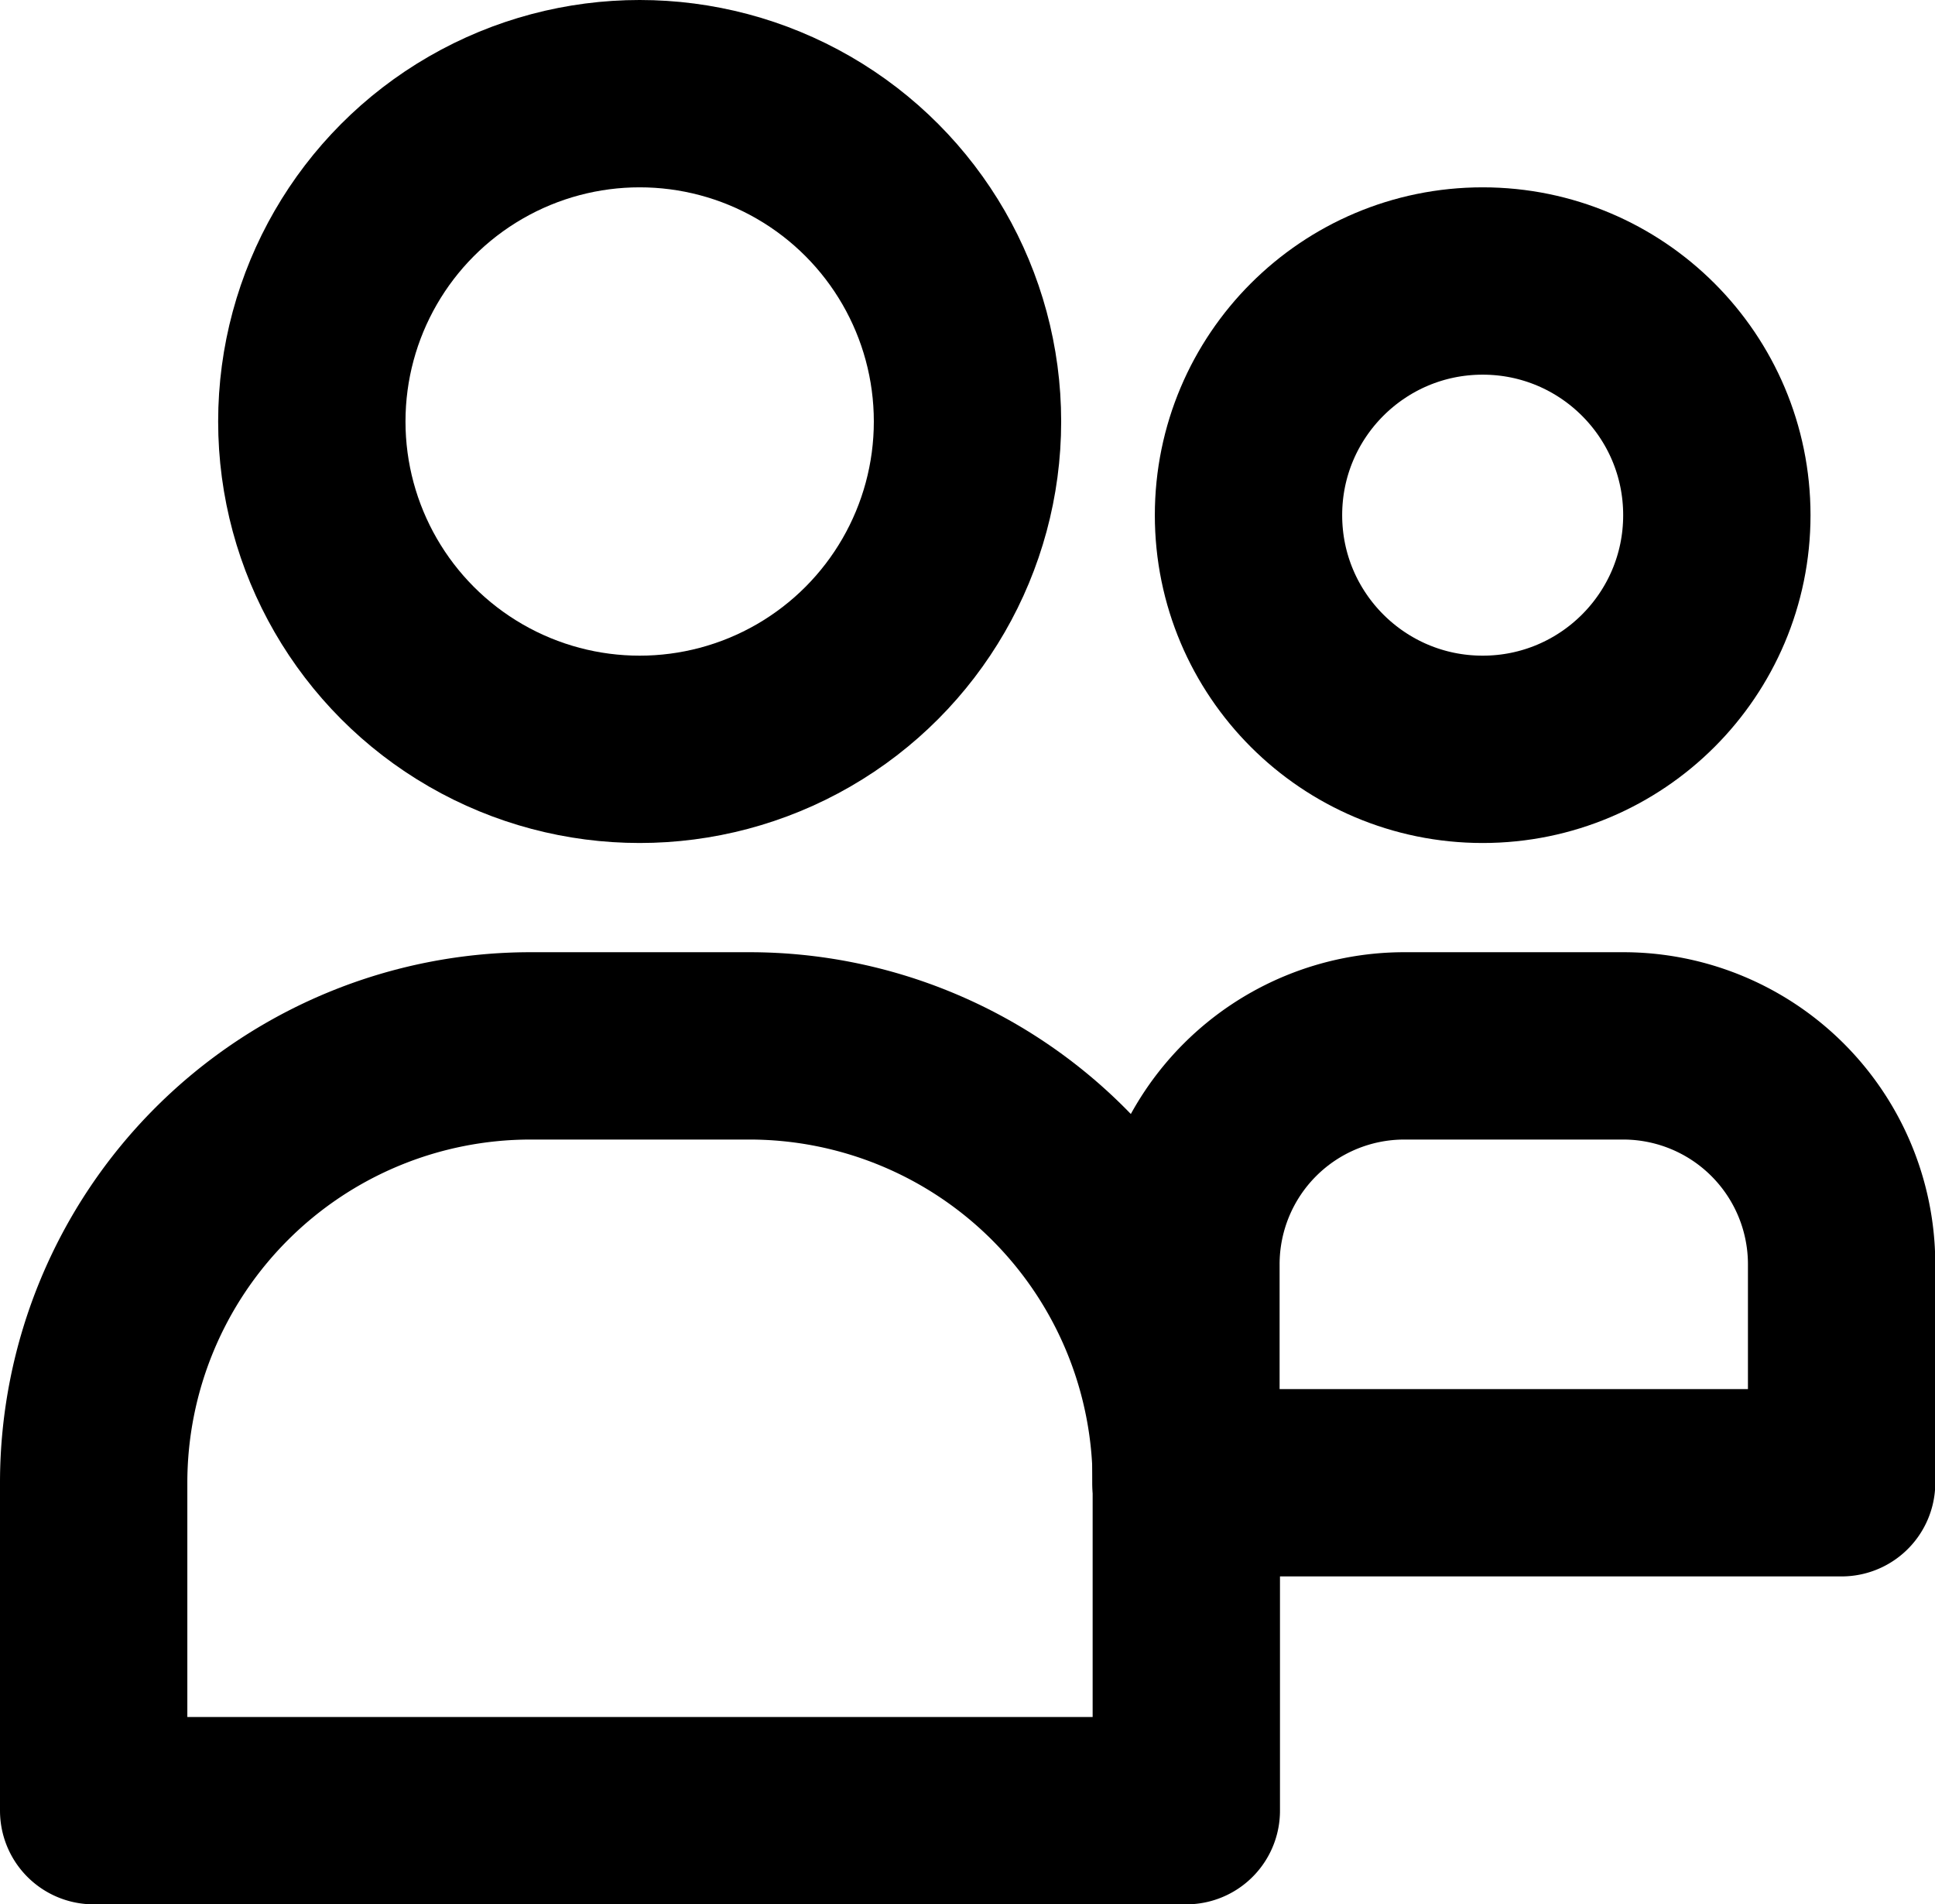 <svg xmlns="http://www.w3.org/2000/svg" width="20.658" height="20.329" viewBox="0 0 20.658 20.329">
  <g id="people" transform="translate(-3 -3.329)">
    <circle id="Ellipse_597" data-name="Ellipse 597" cx="3.5" cy="3.5" r="3.5" transform="translate(6.329 4.329)" fill="none" stroke="#000" stroke-linejoin="round" stroke-width="2"/>
    <path id="Path_29297" data-name="Path 29297" d="M8.665,13H11a4.665,4.665,0,0,1,4.665,4.665v3.5H4v-3.5A4.665,4.665,0,0,1,8.665,13Z" transform="translate(0 1.495)" fill="none" stroke="#000" stroke-linejoin="round" stroke-width="2"/>
    <circle id="Ellipse_598" data-name="Ellipse 598" cx="2.5" cy="2.5" r="2.5" transform="translate(16.329 6.329)" fill="none" stroke="#000" stroke-linejoin="round" stroke-width="2"/>
    <path id="Path_29298" data-name="Path 29298" d="M16.332,13h2.332A2.332,2.332,0,0,1,21,15.332v2.332H14V15.332A2.332,2.332,0,0,1,16.332,13Z" transform="translate(1.661 1.495)" fill="none" stroke="#000" stroke-linejoin="round" stroke-width="2"/>
  </g>
</svg>
